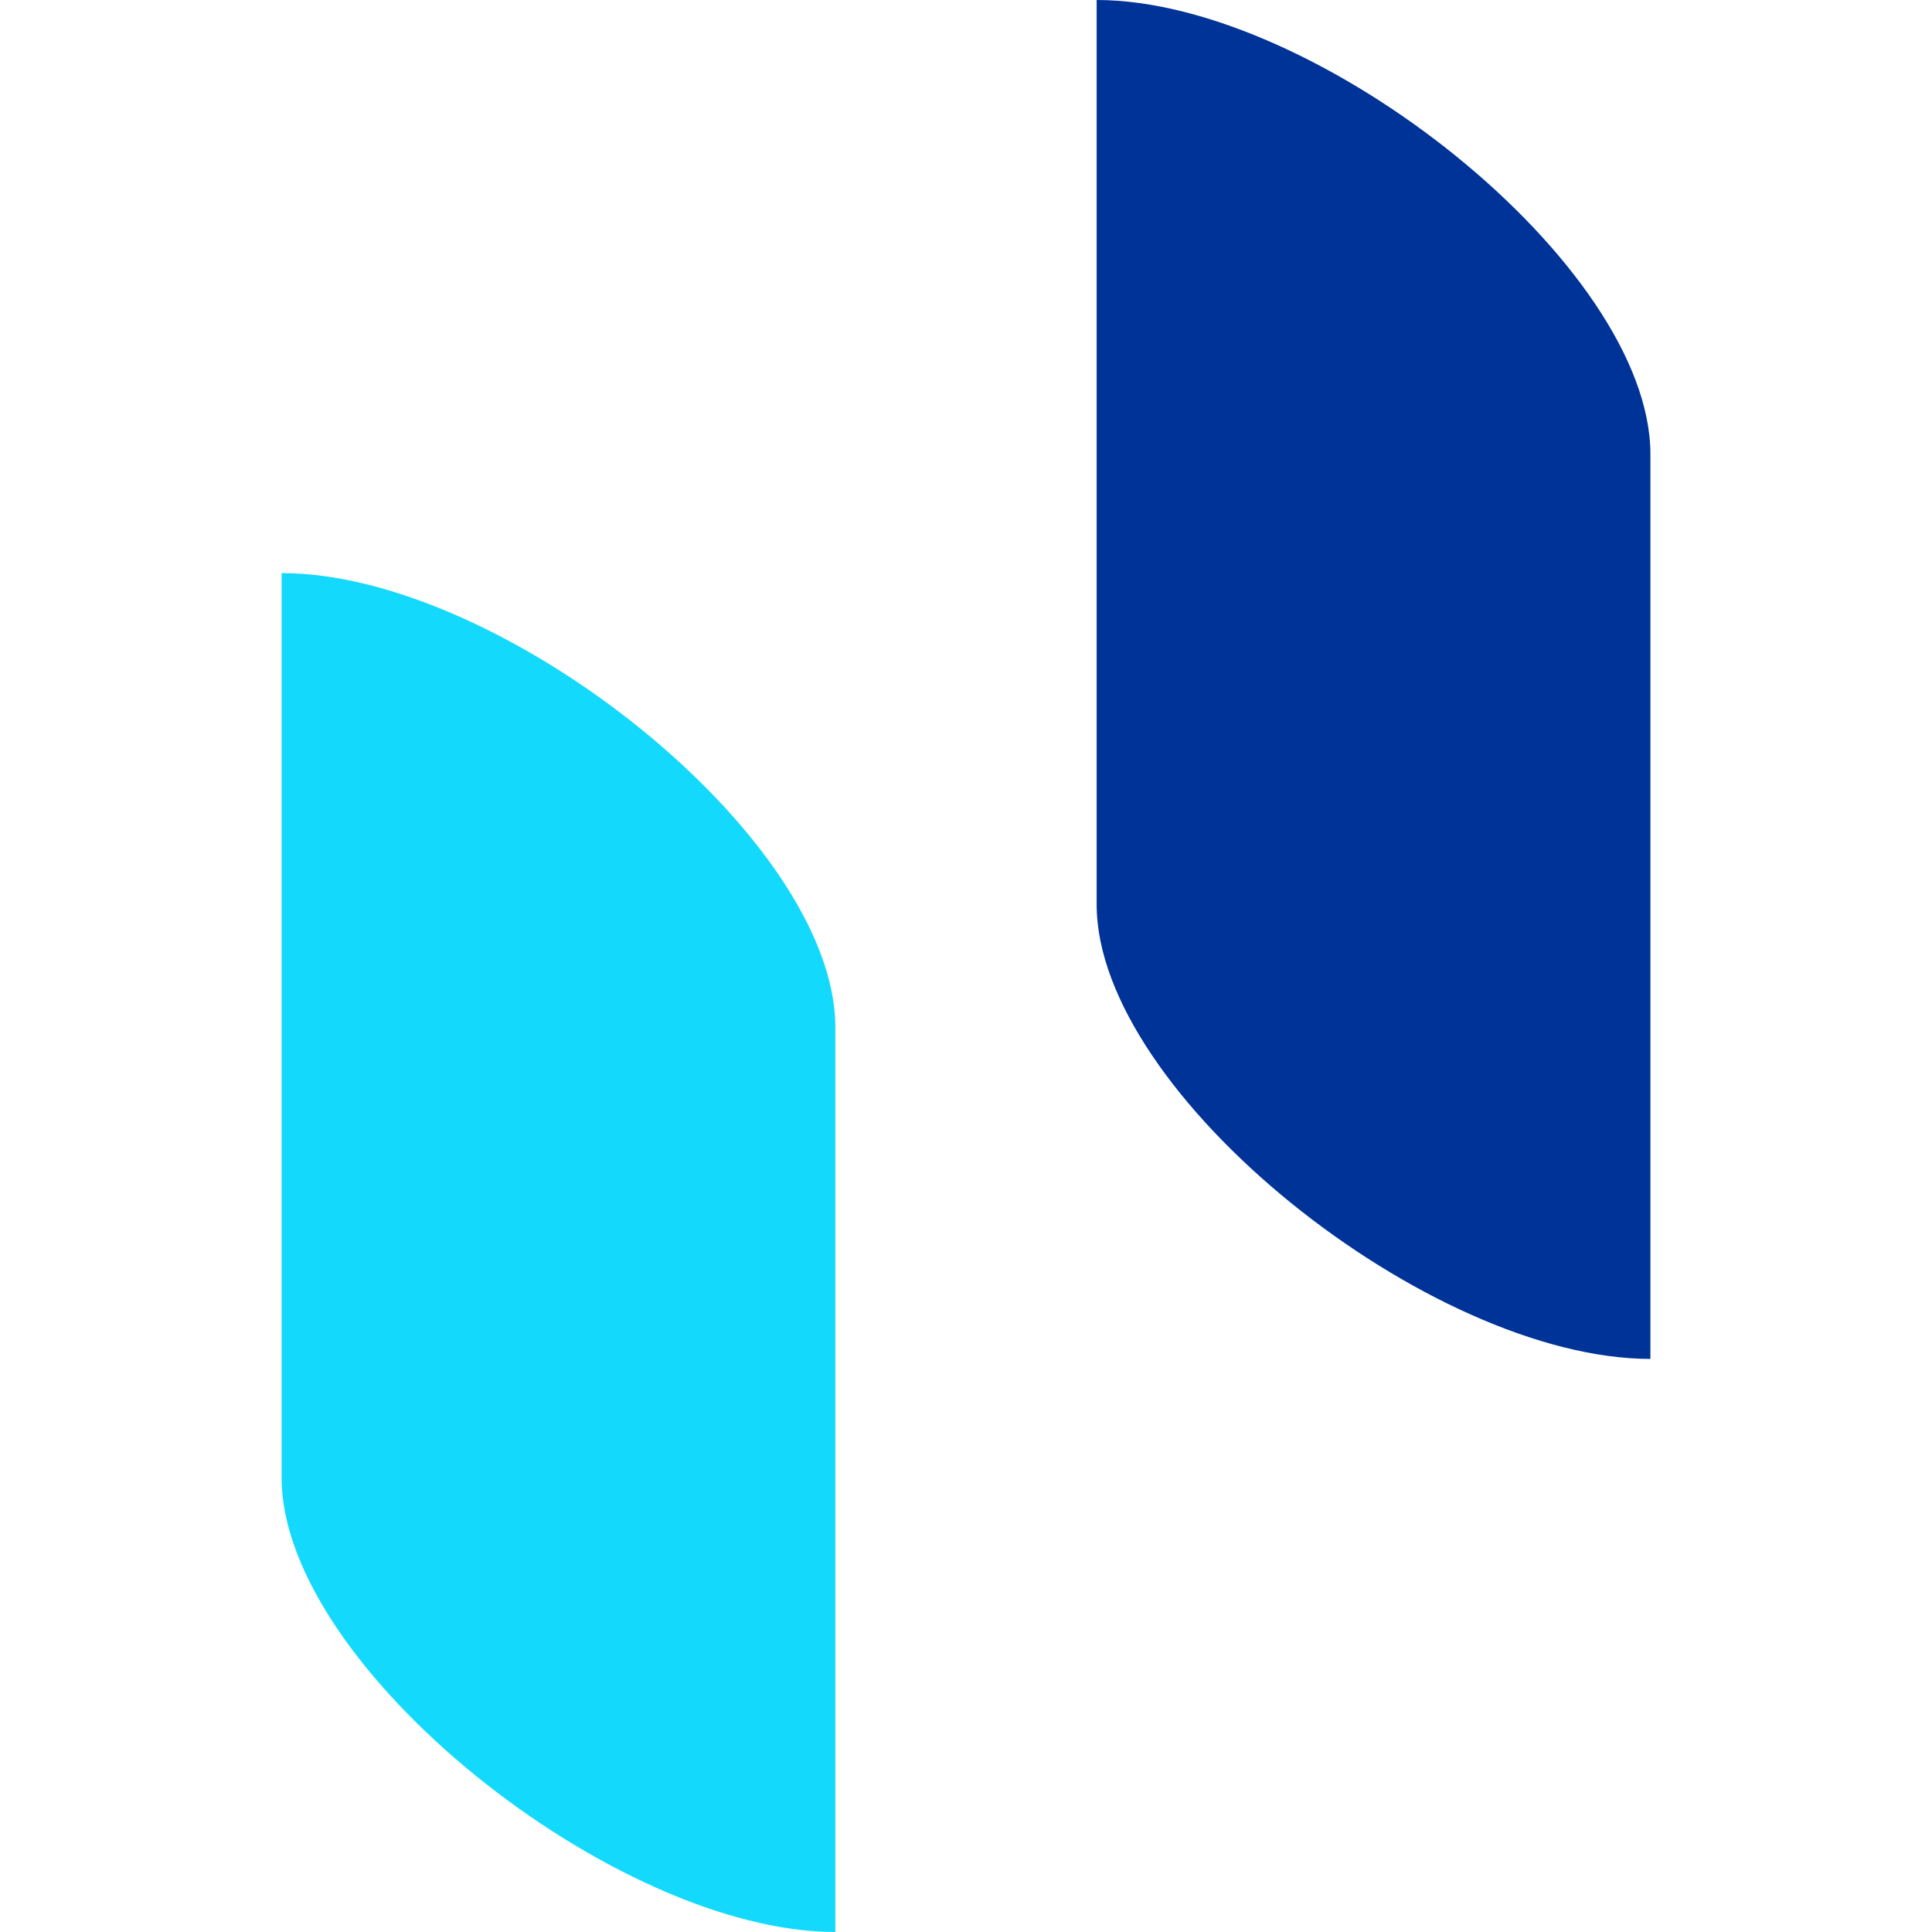 <svg xmlns="http://www.w3.org/2000/svg" width="16" height="16" viewBox="0 0 16 16"><path d="M2.332 4.746v7.492C2.332 13.805 5.094 16 6.918 16V8.508c0-1.567-2.758-3.762-4.586-3.762zm0 0" fill="#13dafd"/><path d="M9.082 0v7.492c0 1.567 2.758 3.762 4.586 3.762V3.762C13.668 2.195 10.906 0 9.082 0zm0 0" fill="#003398"/></svg>